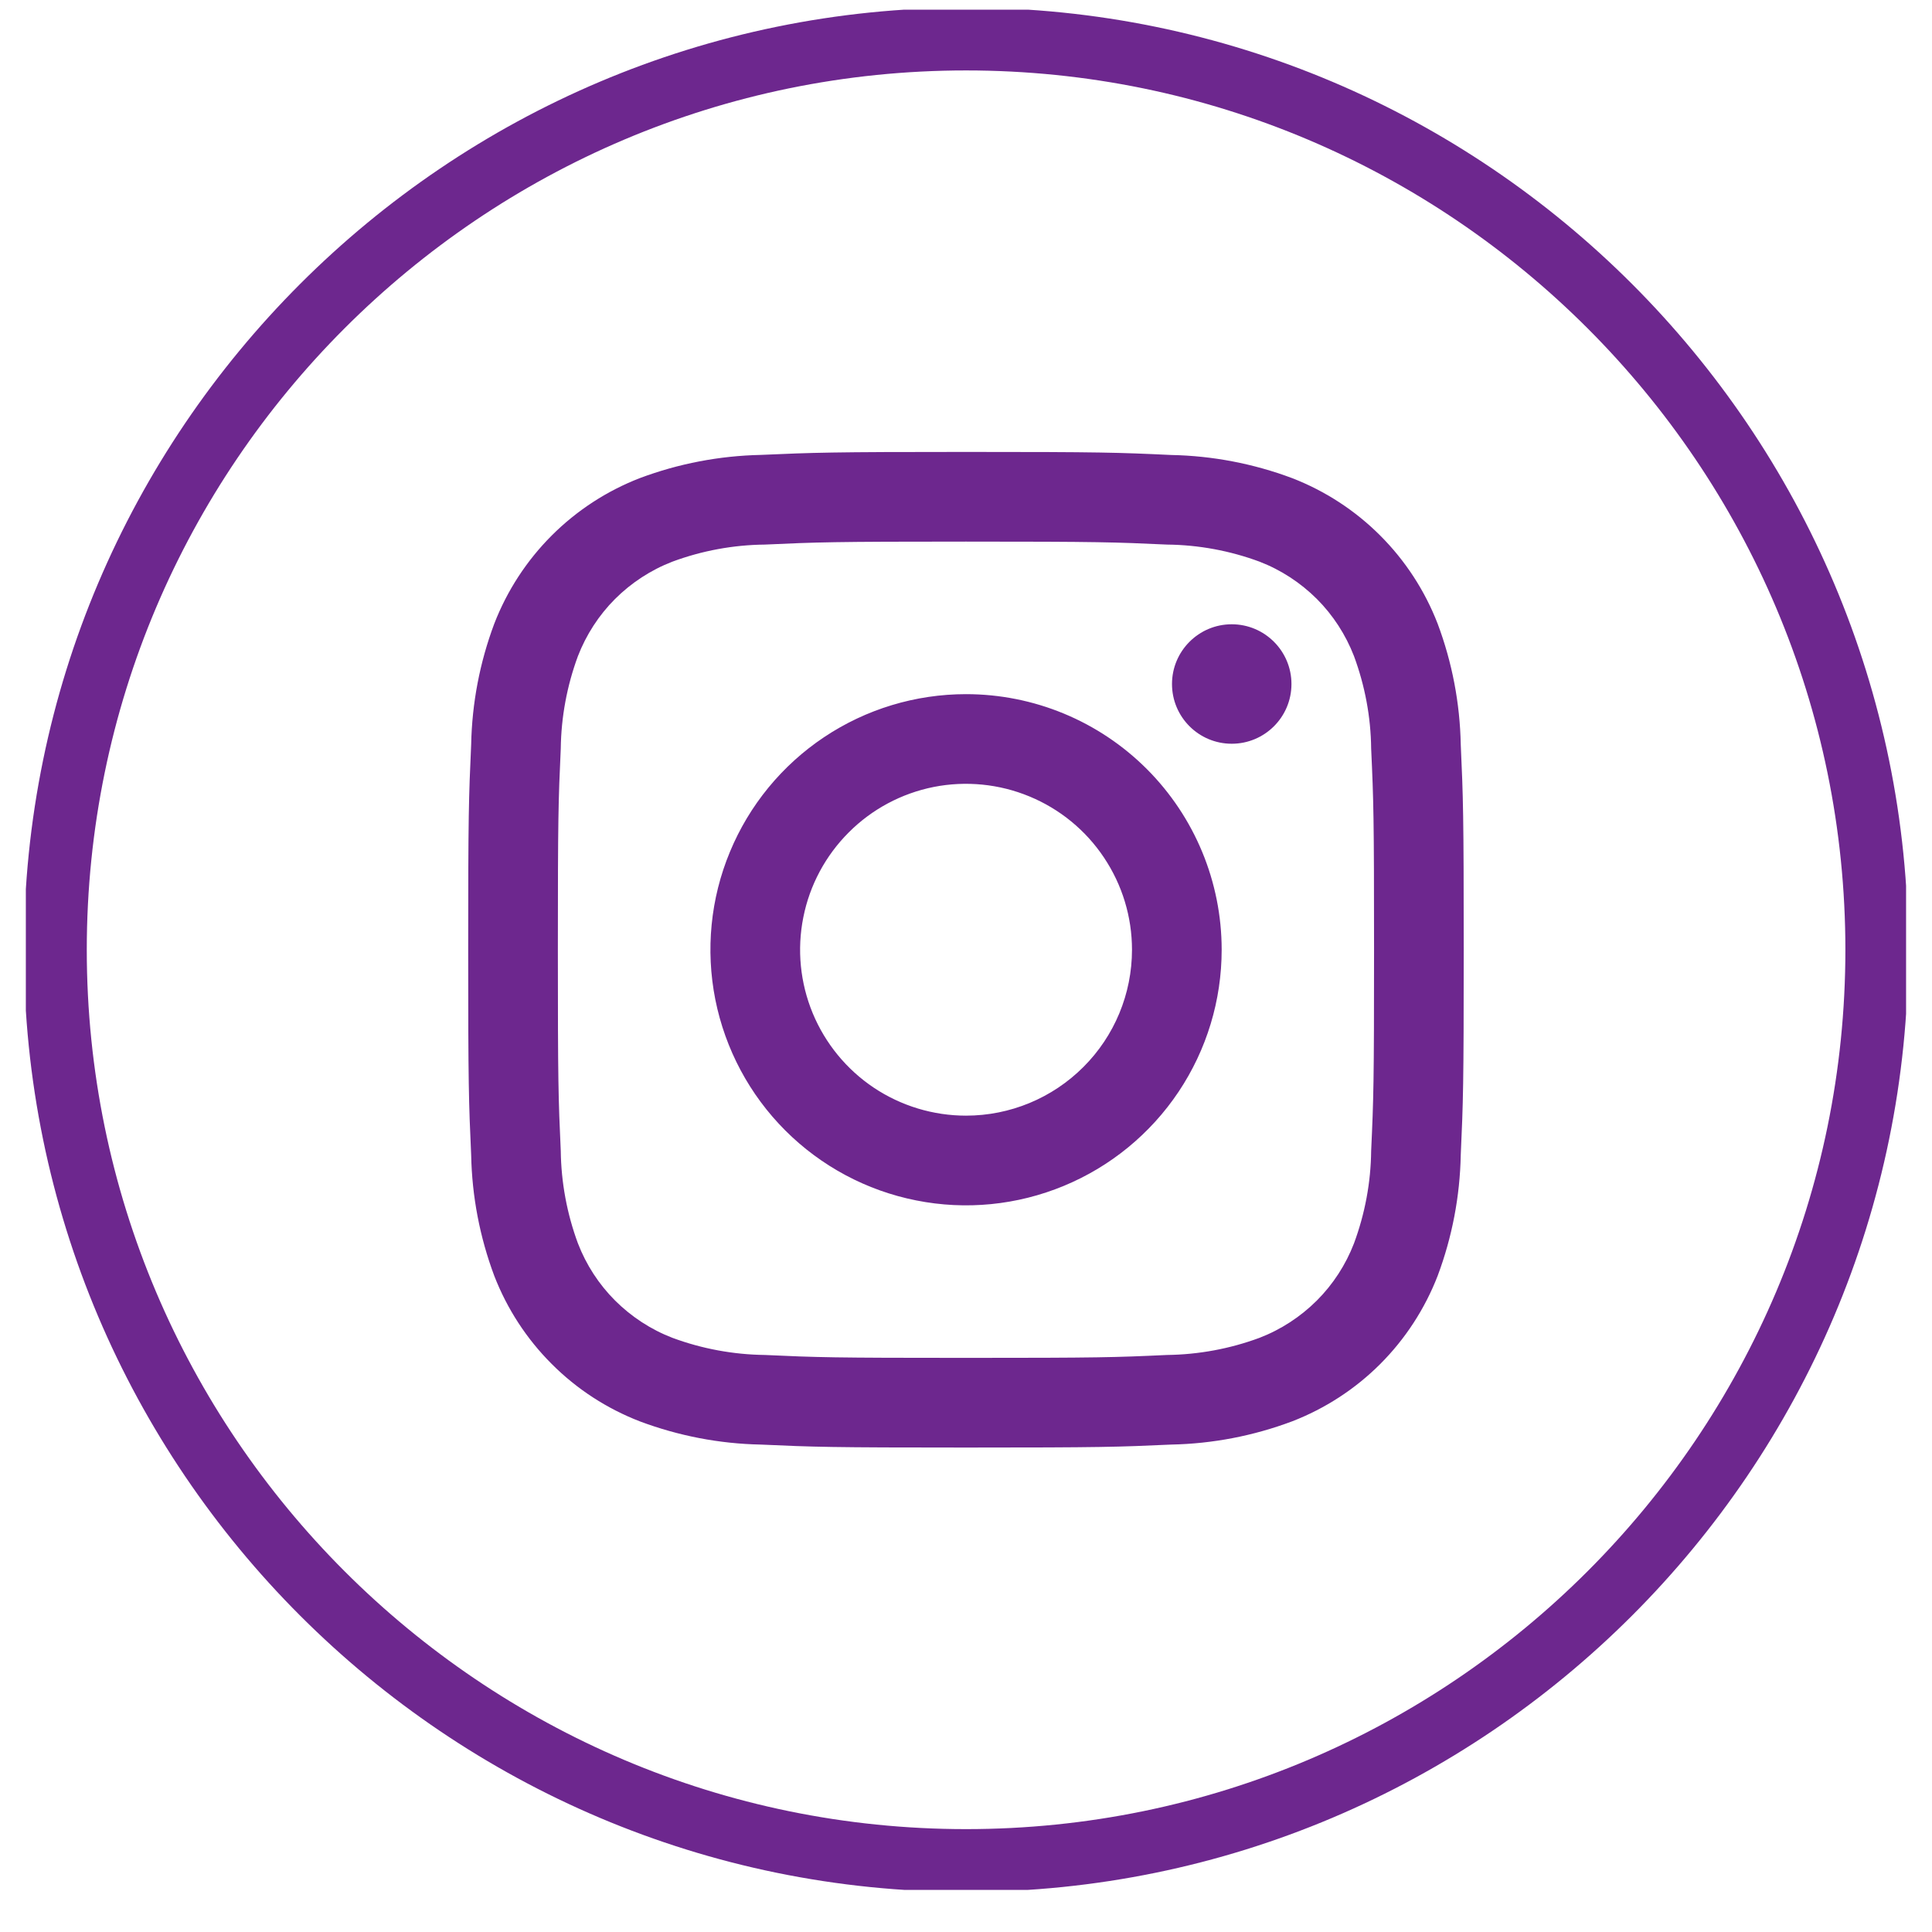 <svg width="24" height="24" viewBox="0 0 24 24" fill="none" xmlns="http://www.w3.org/2000/svg">
<g clip-path="url(#clip0_1234_4285)">
<path fill-rule="evenodd" clip-rule="evenodd" d="M0.297 11.799C0.297 5.345 5.548 0.095 12.001 0.095C18.454 0.095 23.705 5.345 23.705 11.799C23.705 18.253 18.454 23.502 12.001 23.502C5.548 23.502 0.297 18.253 0.297 11.799ZM1.078 11.799C1.078 17.822 5.978 22.722 12.001 22.722C18.024 22.722 22.924 17.822 22.924 11.799C22.924 5.775 18.024 0.875 12.001 0.875C5.978 0.875 1.078 5.775 1.078 11.799ZM11.999 6.728C13.651 6.728 13.846 6.735 14.498 6.765C14.89 6.769 15.279 6.841 15.646 6.977C15.913 7.08 16.155 7.238 16.358 7.44C16.56 7.642 16.717 7.885 16.82 8.151C16.956 8.519 17.029 8.907 17.033 9.299C17.063 9.951 17.069 10.147 17.069 11.799C17.069 13.45 17.063 13.645 17.033 14.297C17.029 14.689 16.956 15.077 16.82 15.445C16.717 15.712 16.56 15.954 16.358 16.156C16.155 16.358 15.913 16.516 15.646 16.619C15.279 16.755 14.89 16.827 14.498 16.832C13.846 16.862 13.651 16.868 11.999 16.868C10.348 16.868 10.153 16.862 9.501 16.832C9.109 16.827 8.72 16.755 8.353 16.619C8.086 16.516 7.844 16.358 7.641 16.156C7.439 15.954 7.282 15.712 7.179 15.445C7.043 15.077 6.971 14.689 6.966 14.297C6.936 13.645 6.93 13.449 6.93 11.798C6.93 10.147 6.936 9.951 6.966 9.299C6.971 8.907 7.043 8.519 7.179 8.151C7.282 7.885 7.439 7.642 7.641 7.44C7.844 7.238 8.086 7.08 8.353 6.977C8.72 6.841 9.109 6.769 9.501 6.765C10.153 6.735 10.348 6.728 11.999 6.728ZM11.999 5.614C10.32 5.614 10.109 5.622 9.45 5.651C8.937 5.662 8.429 5.759 7.949 5.939C7.538 6.098 7.165 6.341 6.854 6.652C6.542 6.964 6.299 7.337 6.14 7.748C5.96 8.228 5.863 8.736 5.853 9.249C5.823 9.909 5.816 10.118 5.816 11.798C5.816 13.478 5.823 13.688 5.853 14.348C5.863 14.861 5.96 15.368 6.14 15.849C6.299 16.259 6.542 16.633 6.854 16.944C7.165 17.256 7.538 17.498 7.949 17.657C8.43 17.837 8.937 17.935 9.45 17.945C10.11 17.975 10.32 17.982 11.999 17.982C13.679 17.982 13.89 17.975 14.549 17.945C15.062 17.935 15.57 17.837 16.05 17.657C16.461 17.498 16.834 17.256 17.146 16.944C17.457 16.633 17.7 16.259 17.859 15.849C18.039 15.368 18.136 14.861 18.146 14.348C18.176 13.688 18.183 13.478 18.183 11.798C18.183 10.118 18.176 9.908 18.146 9.248C18.136 8.736 18.039 8.228 17.859 7.748C17.7 7.337 17.457 6.964 17.145 6.652C16.834 6.341 16.461 6.098 16.05 5.939C15.569 5.759 15.062 5.662 14.549 5.652C13.889 5.621 13.68 5.614 11.999 5.614ZM16.043 8.497C16.043 8.907 15.711 9.239 15.301 9.239C14.891 9.239 14.559 8.907 14.559 8.497C14.559 8.088 14.891 7.755 15.301 7.755C15.711 7.755 16.043 8.088 16.043 8.497ZM10.236 9.158C10.758 8.809 11.372 8.623 12 8.623C12.843 8.623 13.65 8.957 14.246 9.553C14.841 10.148 15.176 10.956 15.176 11.798C15.176 12.426 14.99 13.04 14.641 13.562C14.292 14.084 13.796 14.491 13.216 14.731C12.635 14.972 11.997 15.035 11.381 14.912C10.765 14.79 10.199 14.487 9.755 14.043C9.311 13.599 9.009 13.033 8.886 12.417C8.764 11.801 8.826 11.163 9.067 10.583C9.307 10.003 9.714 9.507 10.236 9.158ZM10.855 13.512C11.194 13.738 11.593 13.859 12 13.859C12.547 13.859 13.071 13.642 13.458 13.255C13.845 12.869 14.062 12.345 14.062 11.798C14.062 11.39 13.941 10.992 13.714 10.653C13.488 10.314 13.166 10.05 12.789 9.894C12.413 9.738 11.998 9.697 11.598 9.776C11.198 9.856 10.831 10.052 10.543 10.341C10.255 10.629 10.058 10.996 9.979 11.396C9.899 11.796 9.94 12.21 10.096 12.587C10.252 12.963 10.516 13.285 10.855 13.512Z" fill="#6D278E"/>
</g>
<defs>
<clipPath id="clip0_1234_4285">
<rect width="23.357" height="23.357" fill="white" transform="translate(0.321 0.12)"/>
</clipPath>
</defs>
</svg>
